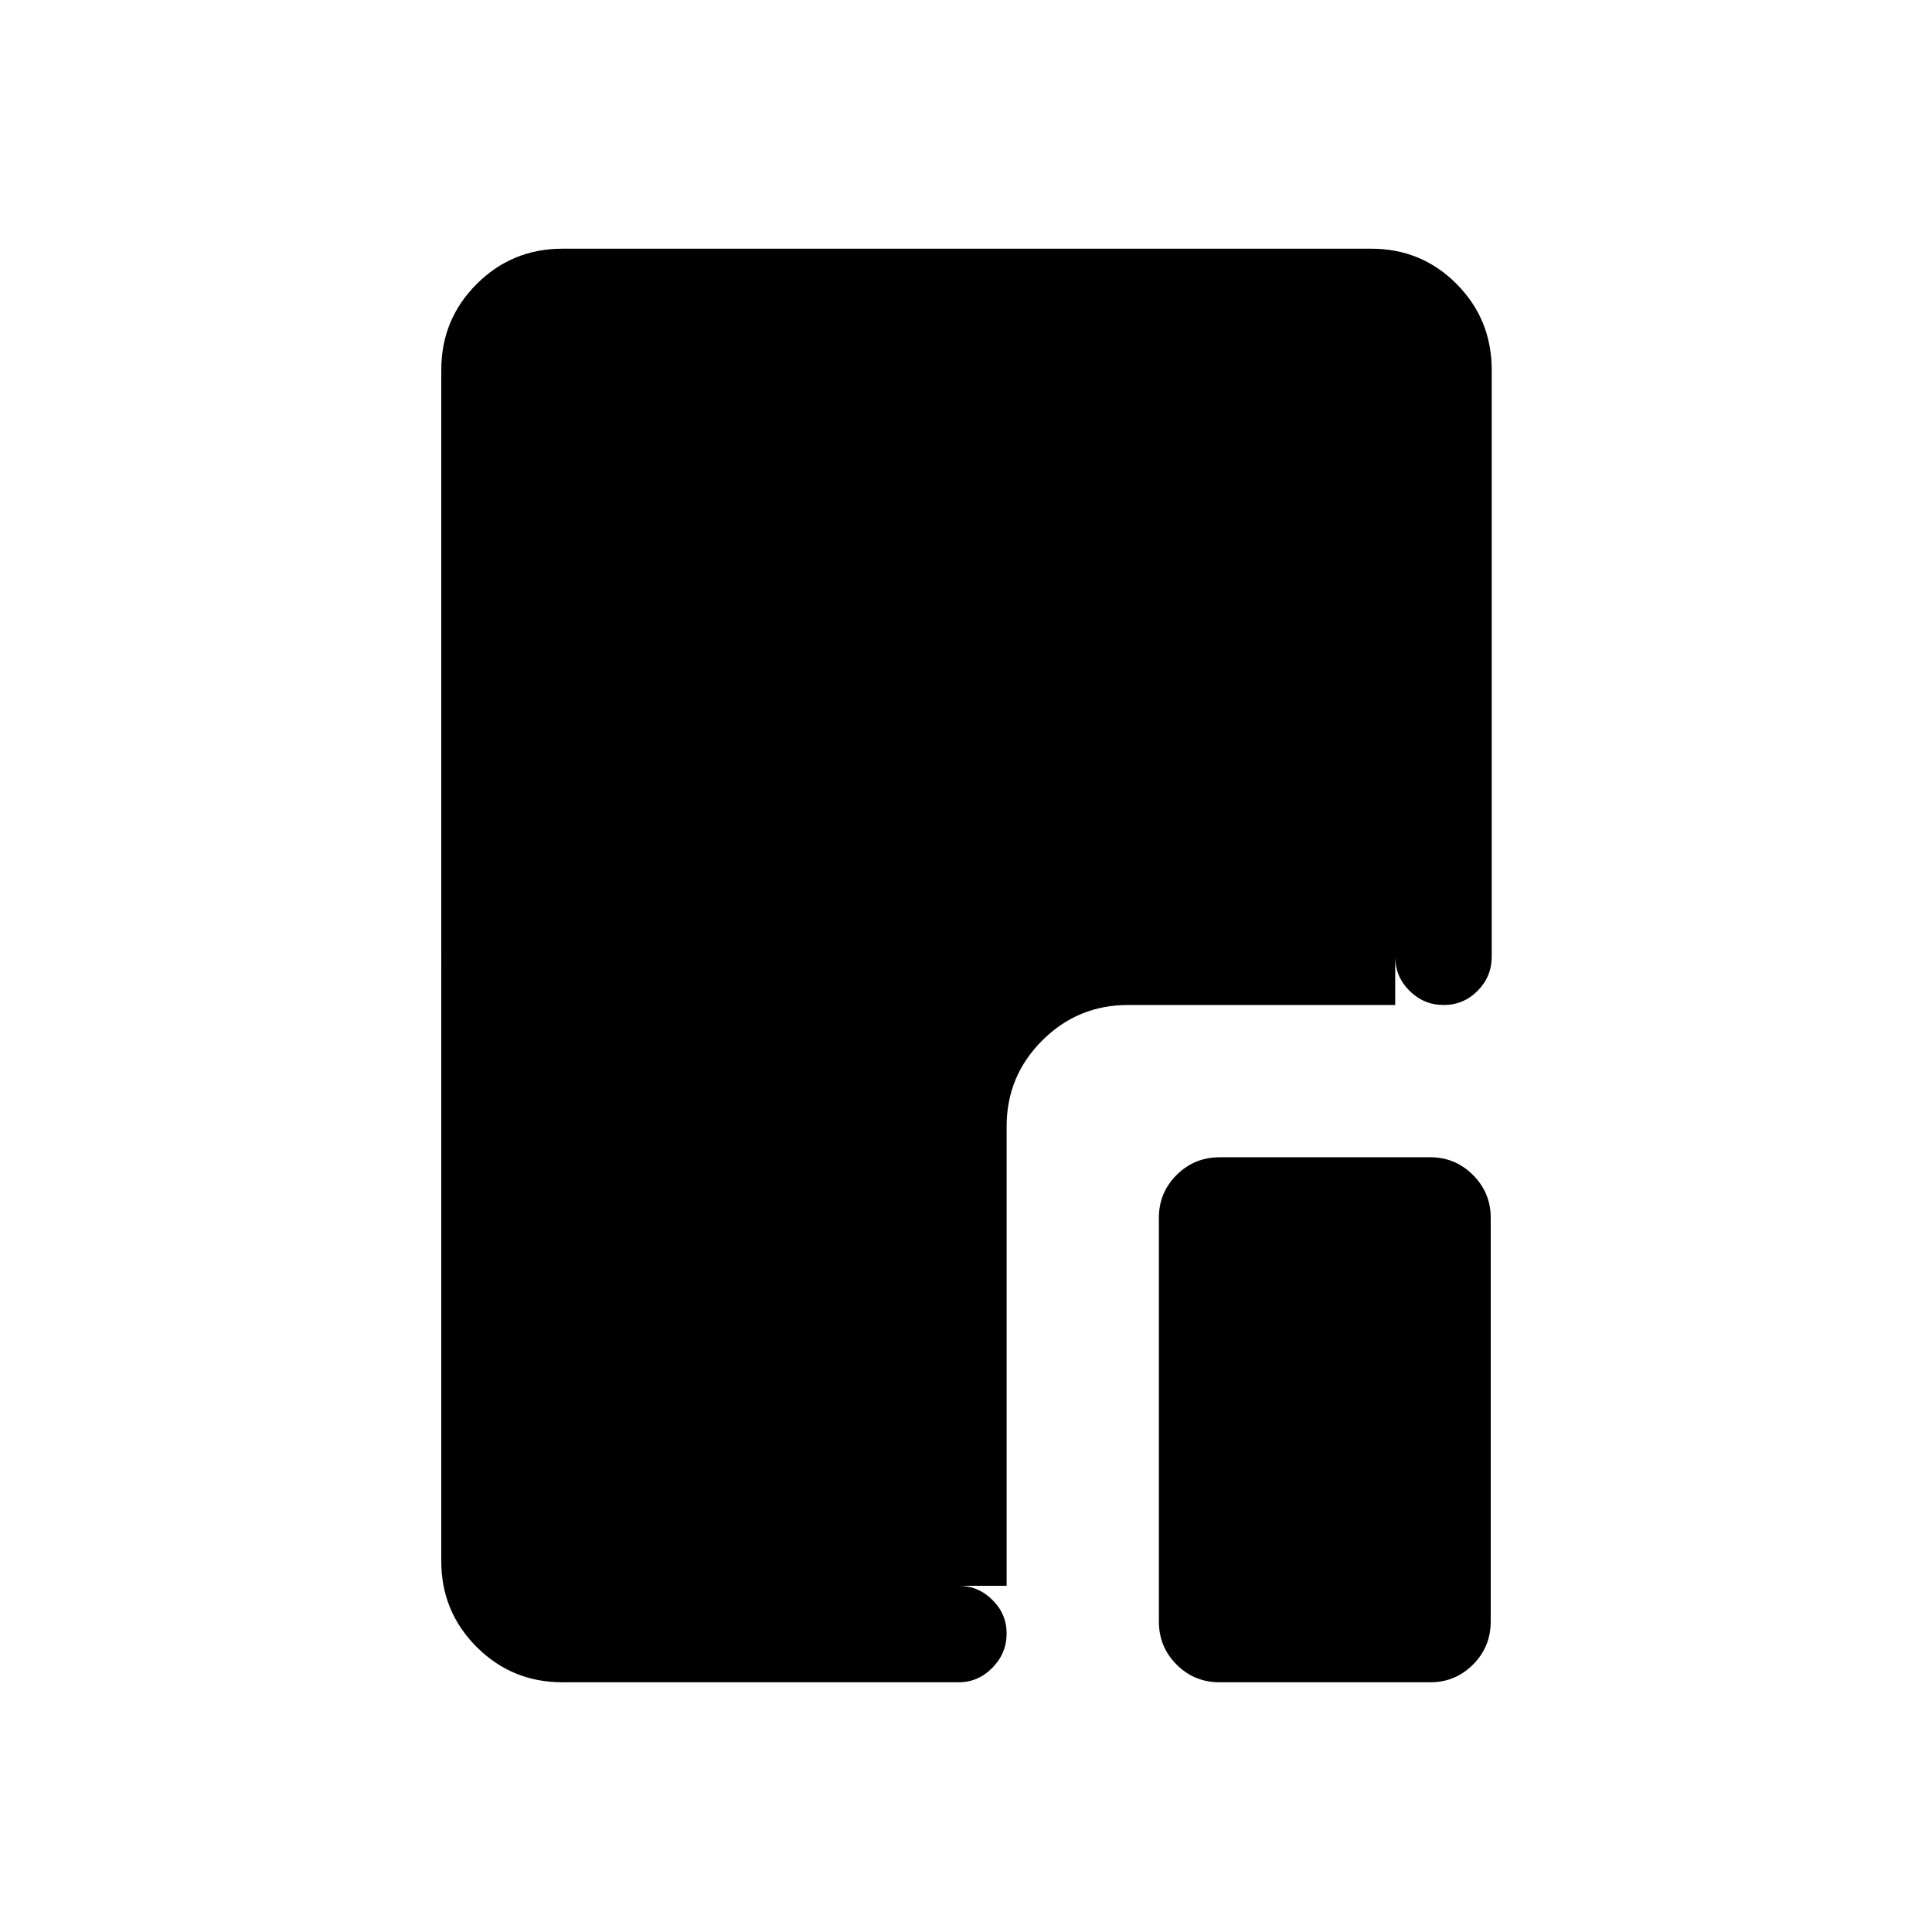 <svg xmlns="http://www.w3.org/2000/svg" height="20" viewBox="0 96 960 960" width="20"><path d="M279.539 931.922q-25.137 0-42.703-17.566-17.565-17.566-17.565-42.619V279.763q0-25.053 17.577-42.619 17.578-17.566 42.656-17.566H681.32q25.078 0 42.494 17.566 17.415 17.566 17.415 42.703v291.461q0 9.954-7 17.015-7.001 7.061-16.865 7.061-9.864 0-16.98-7.061-7.115-7.061-7.115-17.015V279.847q0-5.193-3.558-8.751t-8.75-3.558H279.539q-5.385 0-8.846 3.558-3.462 3.558-3.462 8.751v591.806q0 5.385 3.462 8.847 3.461 3.462 8.846 3.462h196.769q9.732 0 16.808 7.015 7.076 7.015 7.076 16.658 0 9.864-7.076 17.075-7.076 7.212-16.808 7.212H279.539Zm326.538 0q-12.646 0-21.438-8.792-8.793-8.793-8.793-21.439V701.077q0-12.425 8.793-21.232 8.792-8.806 21.438-8.806h104.614q12.425 0 21.232 8.806 8.806 8.807 8.806 21.232v200.614q0 12.646-8.806 21.439-8.807 8.792-21.232 8.792H606.077Zm-105.885-47.96H279.539q-5.385 0-8.846-3.462-3.462-3.462-3.462-8.847V279.847q0-5.193 3.462-8.751 3.461-3.558 8.846-3.558h401.422q5.192 0 8.75 3.558t3.558 8.751v315.537H560.461q-24.957 0-42.613 17.656t-17.656 42.613v228.309Z"/></svg>